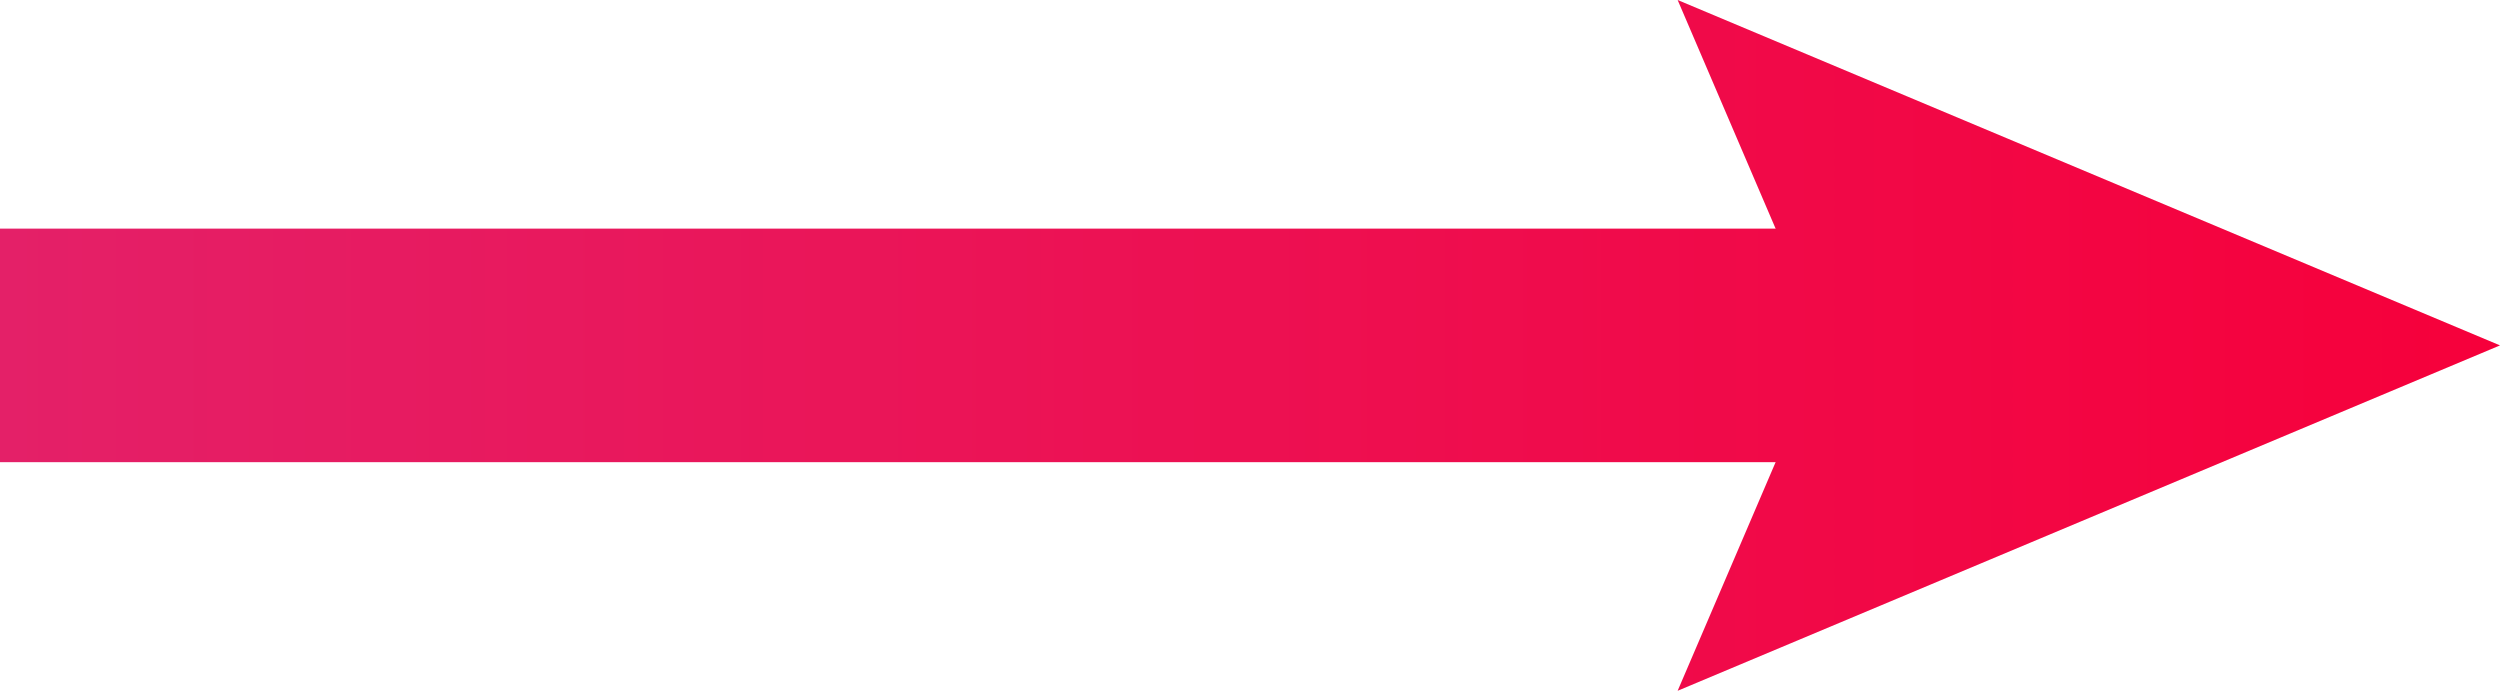 <svg xmlns="http://www.w3.org/2000/svg" xmlns:xlink="http://www.w3.org/1999/xlink" viewBox="0 0 15.2 4.2"><defs><style>.cls-1{fill:none;stroke-miterlimit:10;stroke-width:1.42px;stroke:url(#linear-gradient);}.cls-2{fill:url(#linear-gradient-2);}</style><linearGradient id="linear-gradient" y1="2.1" x2="15.19" y2="2.1" gradientUnits="userSpaceOnUse"><stop offset="0" stop-color="#e42068"/><stop offset="1" stop-color="#f6003b"/></linearGradient><linearGradient id="linear-gradient-2" y1="2.1" x2="15.19" y2="2.1" xlink:href="#linear-gradient"/></defs><title>arrow-gradient</title><g id="Layer_2" data-name="Layer 2"><g id="Body"><line class="cls-1" y1="2.1" x2="11.8" y2="2.1"/><polygon class="cls-2" points="10.2 4.2 11.1 2.1 10.2 0 15.2 2.1 10.2 4.2"/></g></g></svg>